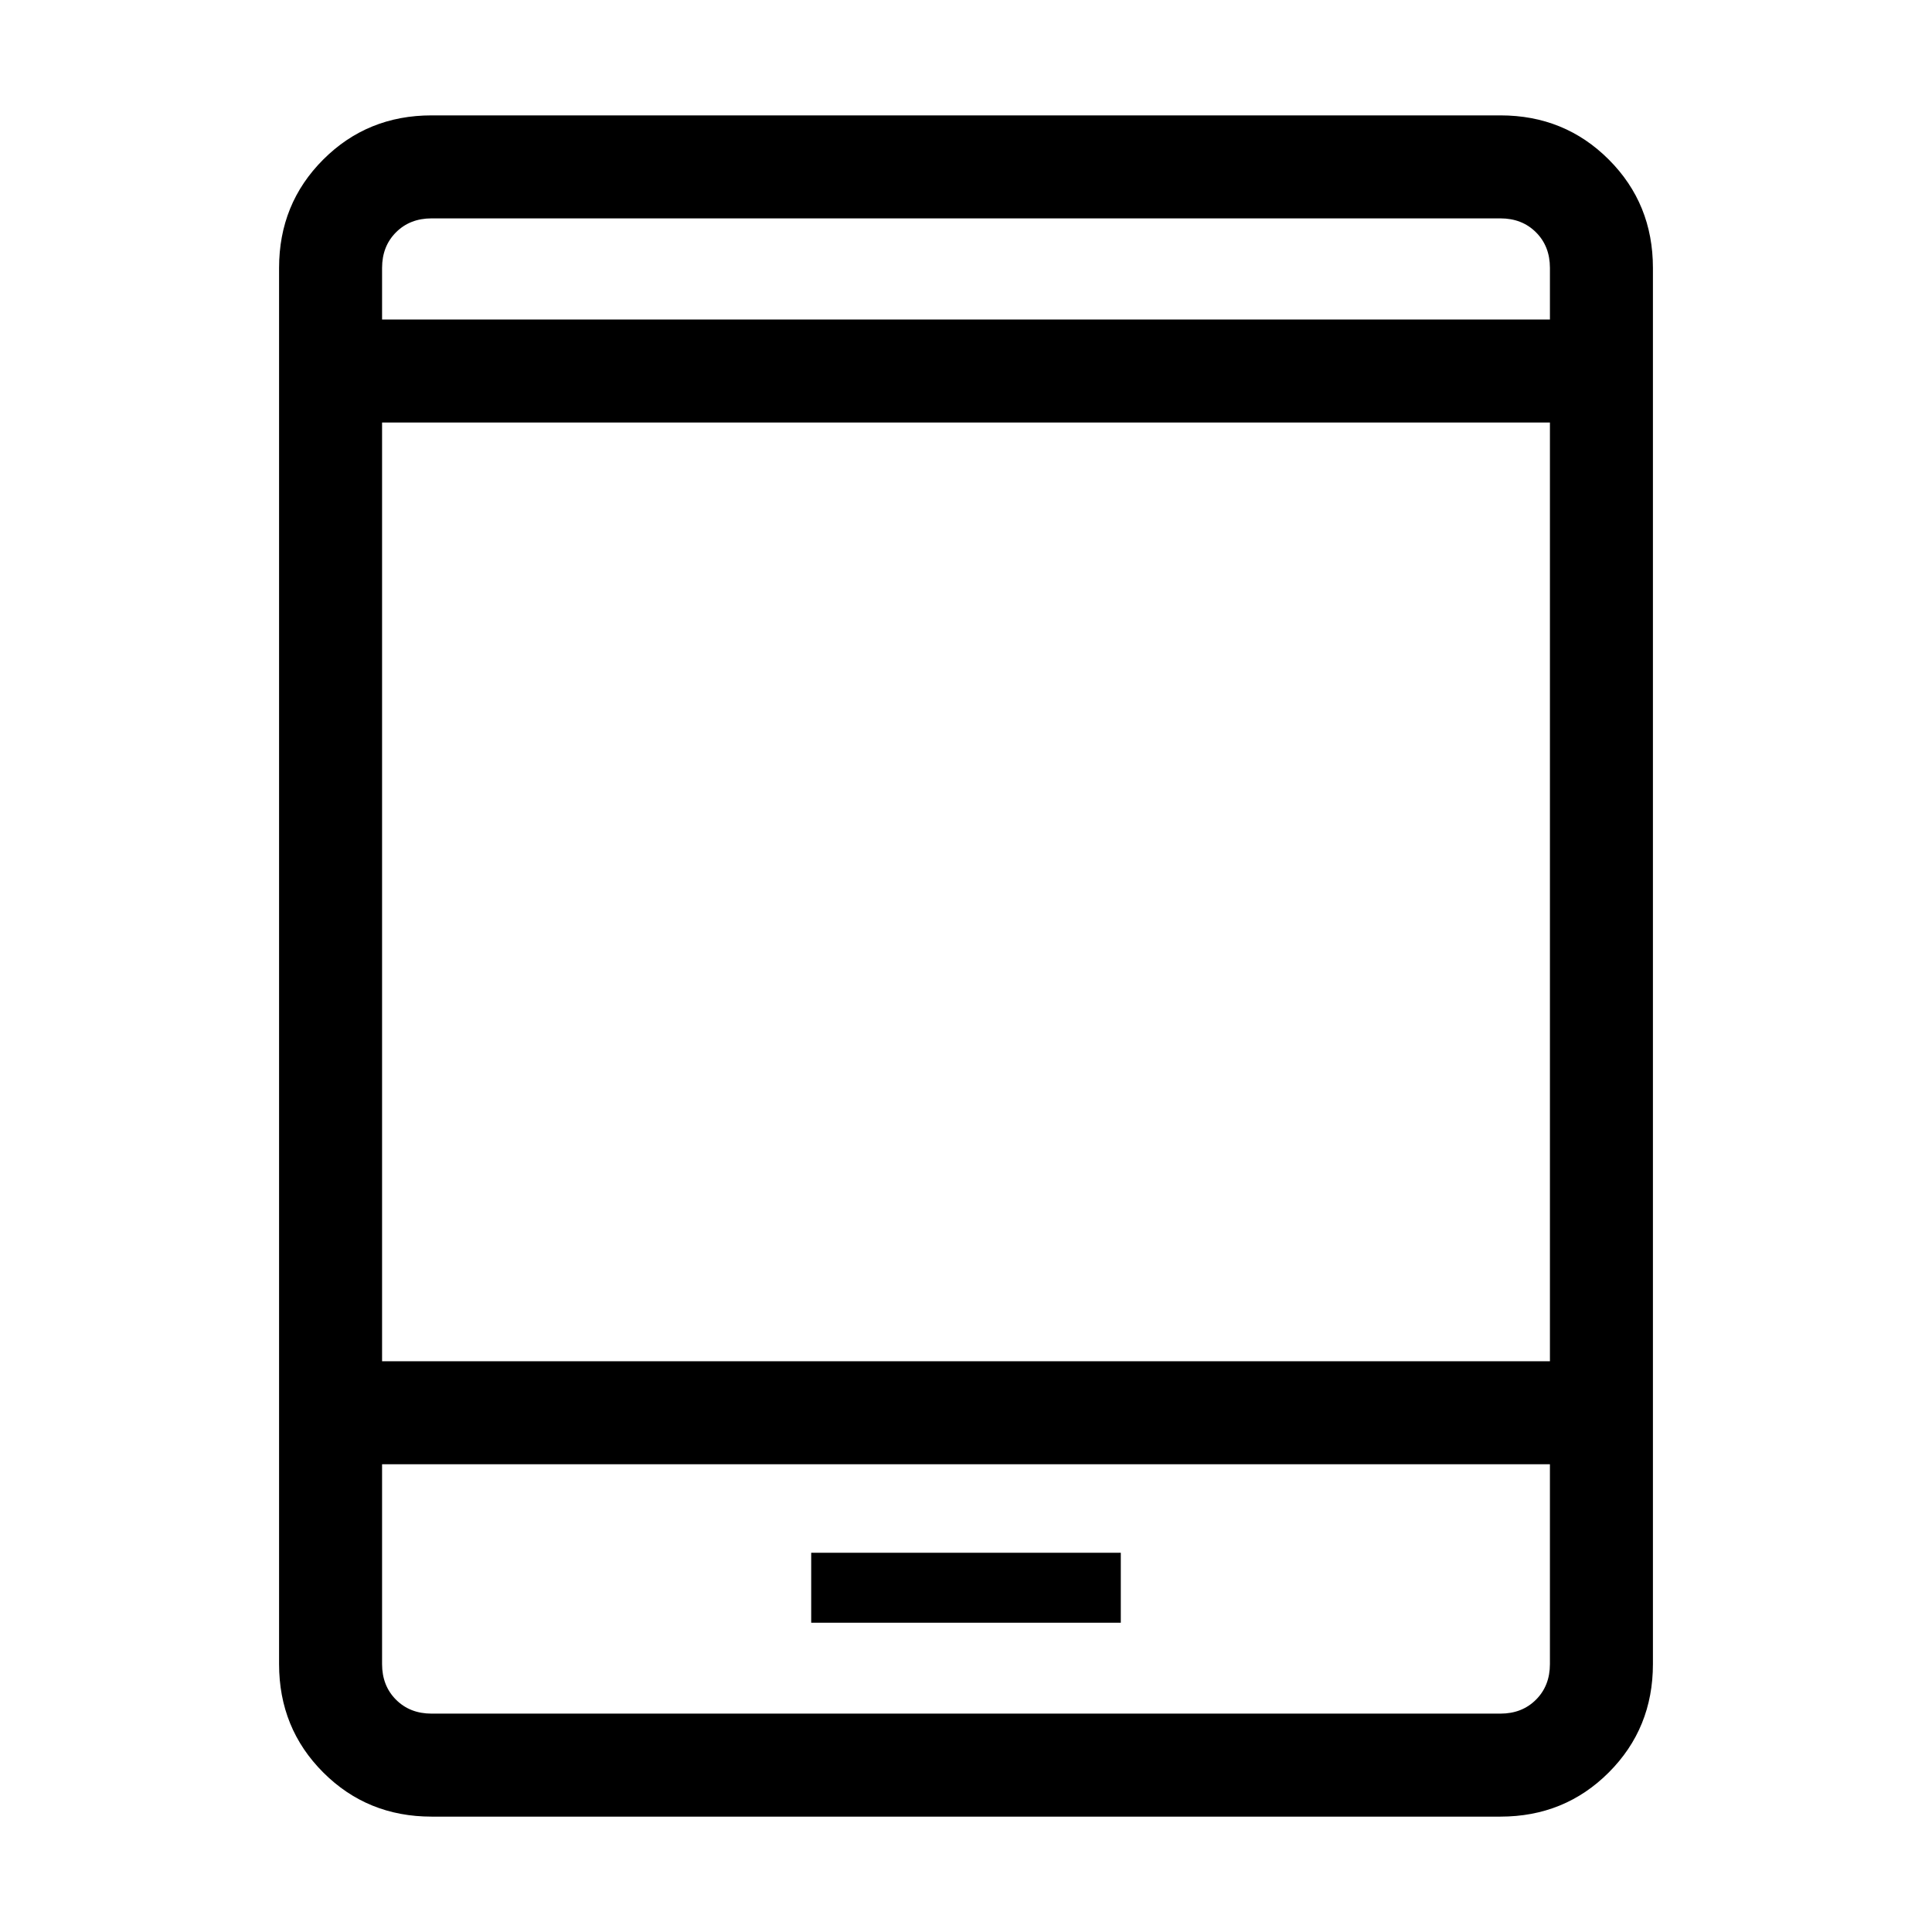 <svg xmlns="http://www.w3.org/2000/svg" height="40" viewBox="0 -960 960 960" width="40"><path d="M214.46-57.33q-31.91 0-53.85-21.95-21.94-21.94-21.94-53.85v-693.74q0-31.91 21.94-53.85 21.94-21.95 53.85-21.95h531.08q31.91 0 53.85 21.95 21.94 21.94 21.94 53.85v693.74q0 31.91-21.94 53.85-21.94 21.95-53.85 21.95H214.46Zm-24.61-175.08v99.28q0 10.77 6.92 17.69 6.92 6.93 17.69 6.93h531.08q10.77 0 17.69-6.93 6.92-6.92 6.92-17.69v-99.28h-580.3Zm213.23 78.74h153.84v-34.77H403.08v34.77ZM189.85-283.59h580.3v-466.46h-580.3v466.46Zm0-517.64h580.3v-25.64q0-10.77-6.92-17.69-6.92-6.93-17.69-6.93H214.46q-10.77 0-17.69 6.93-6.92 6.92-6.92 17.69v25.64Zm0 0v-50.26V-801.23Zm0 568.82v123.9-123.9Z"/></svg>